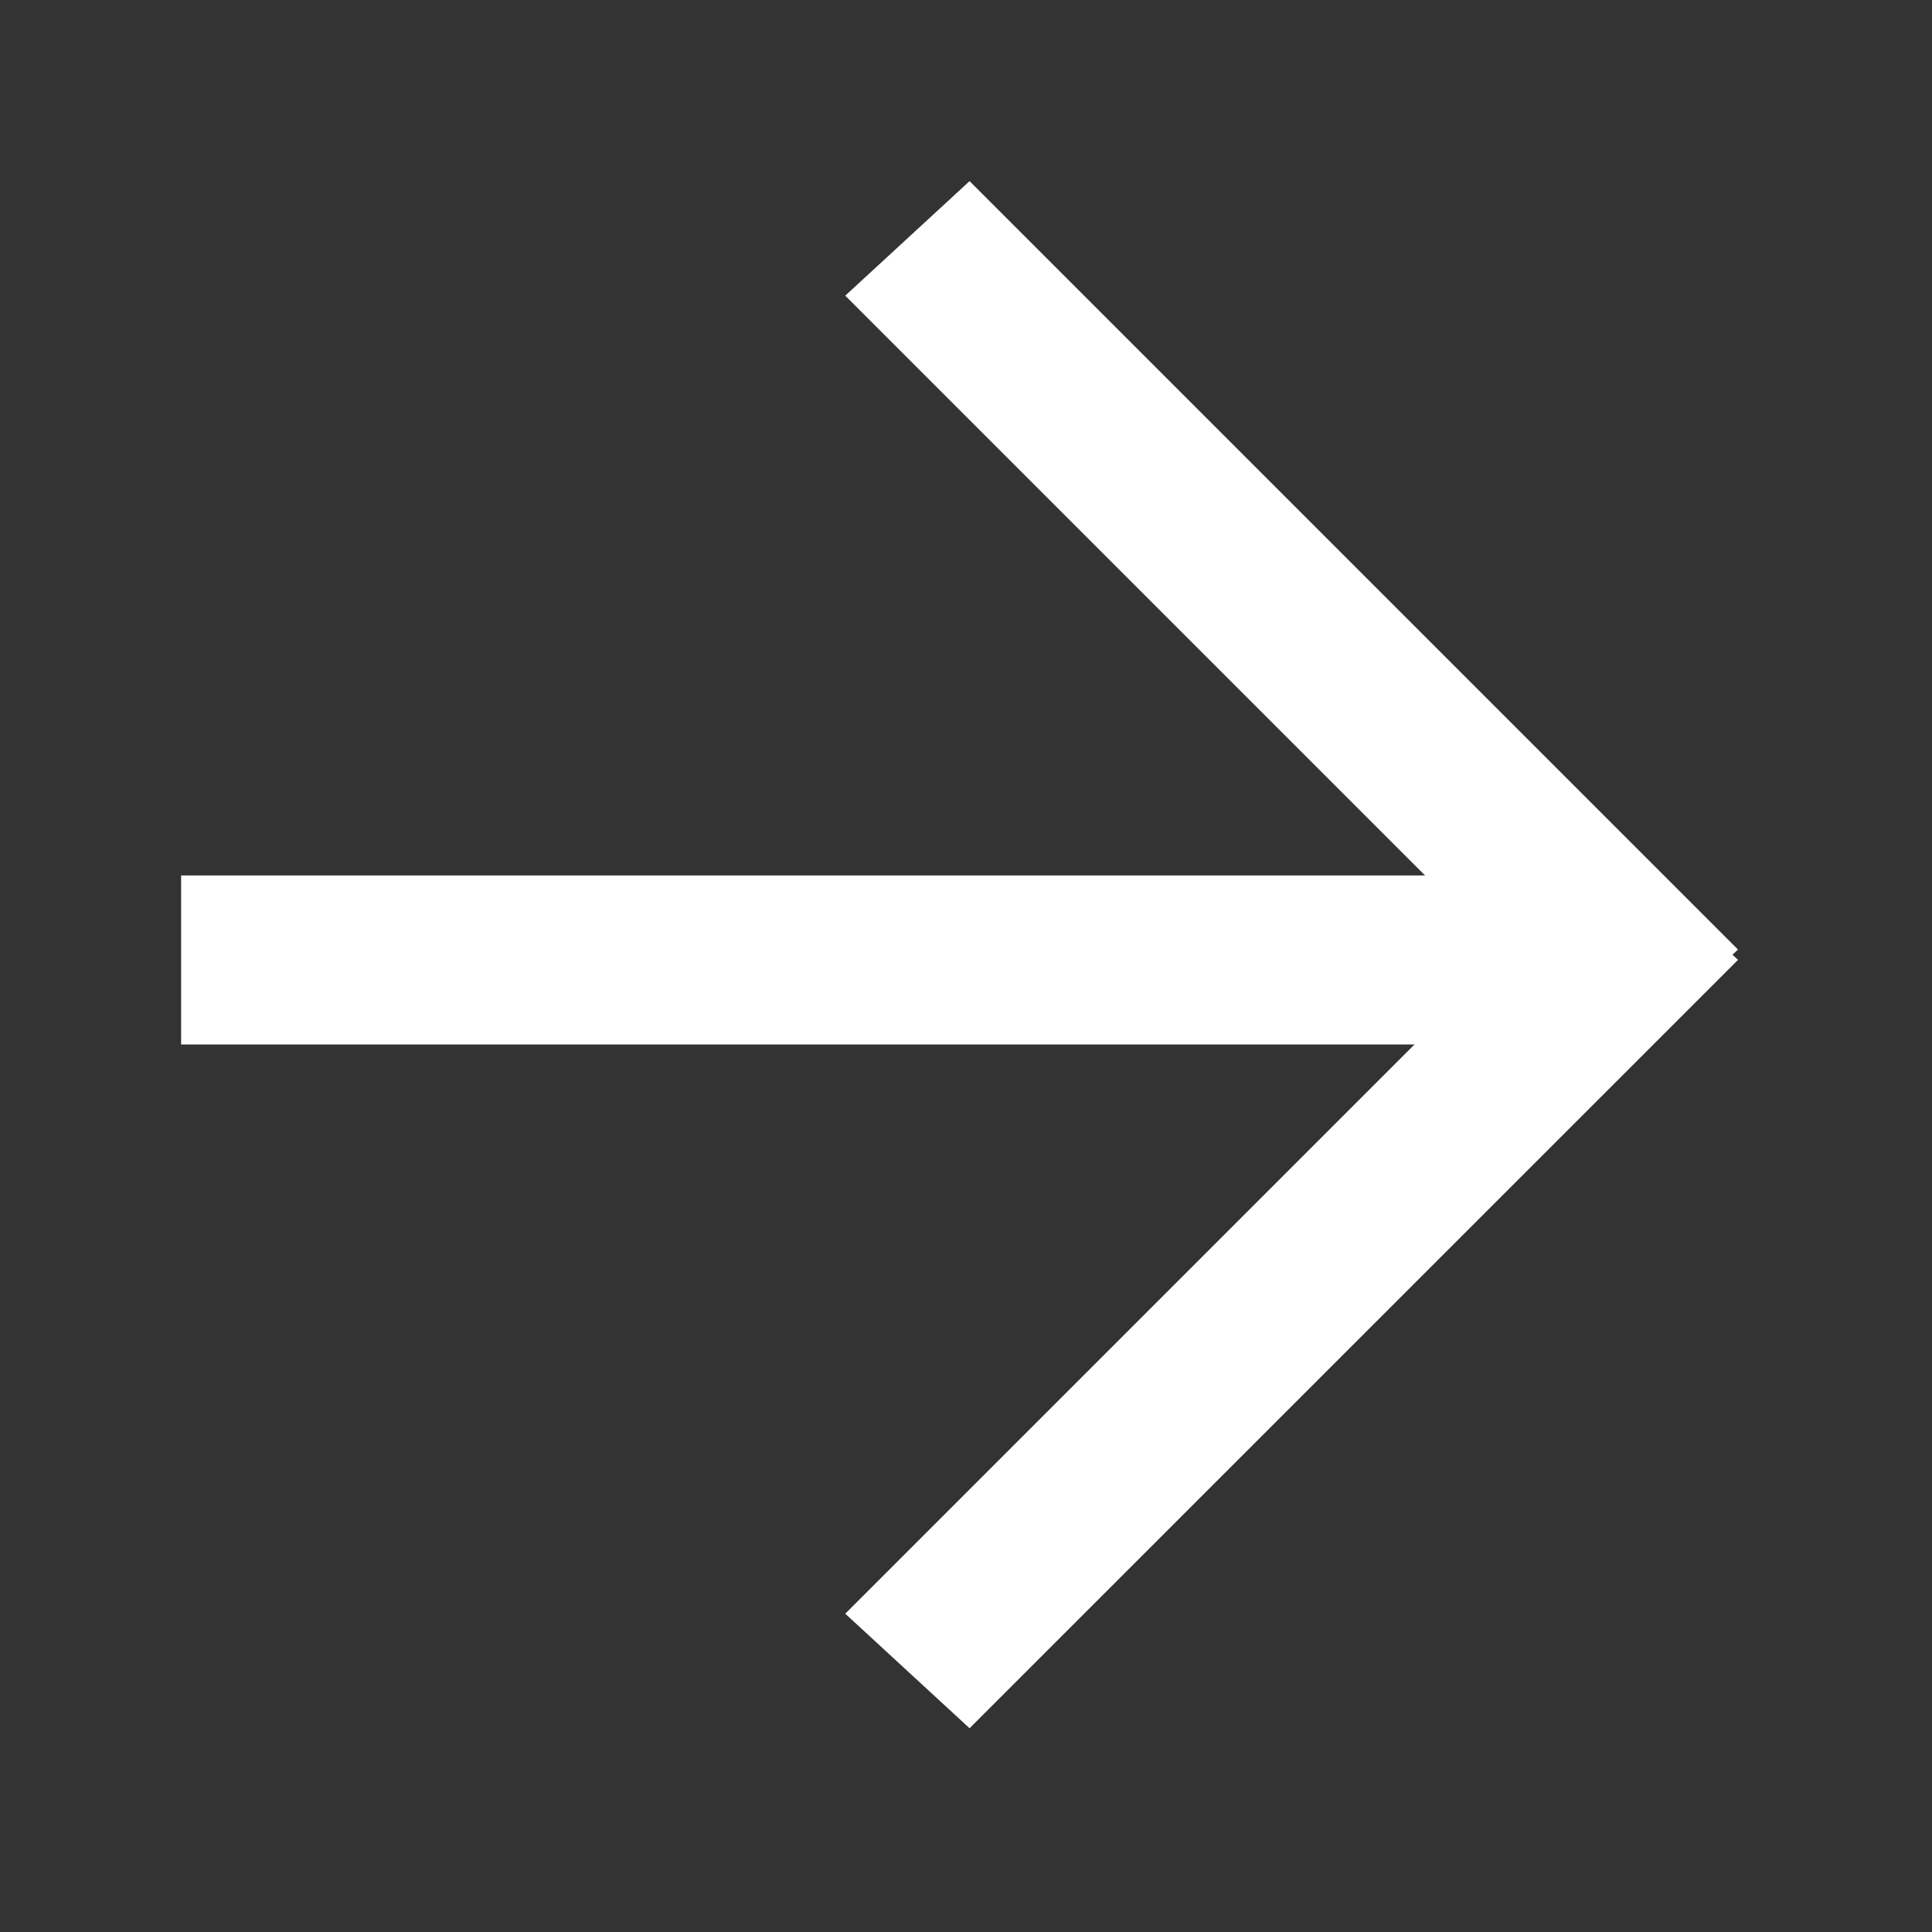 <svg xmlns="http://www.w3.org/2000/svg" width="32" height="32" fill="none" viewBox="0 0 32 32">
    <rect x="0" y="0" width="32" height="32" fill="#333333" stroke="none"/>
    <path fill="#fff" d="M28.787 15.728L16.059 3 14 4.897l12.728 12.728 2.059-1.897z"/>
    <path fill="#fff" d="M27 14.5H3v2.8h24v-2.8z"/>
    <path fill="#fff" d="M26.728 14L14 26.728l2.059 1.897 12.728-12.727L26.727 14z"/>
</svg>
